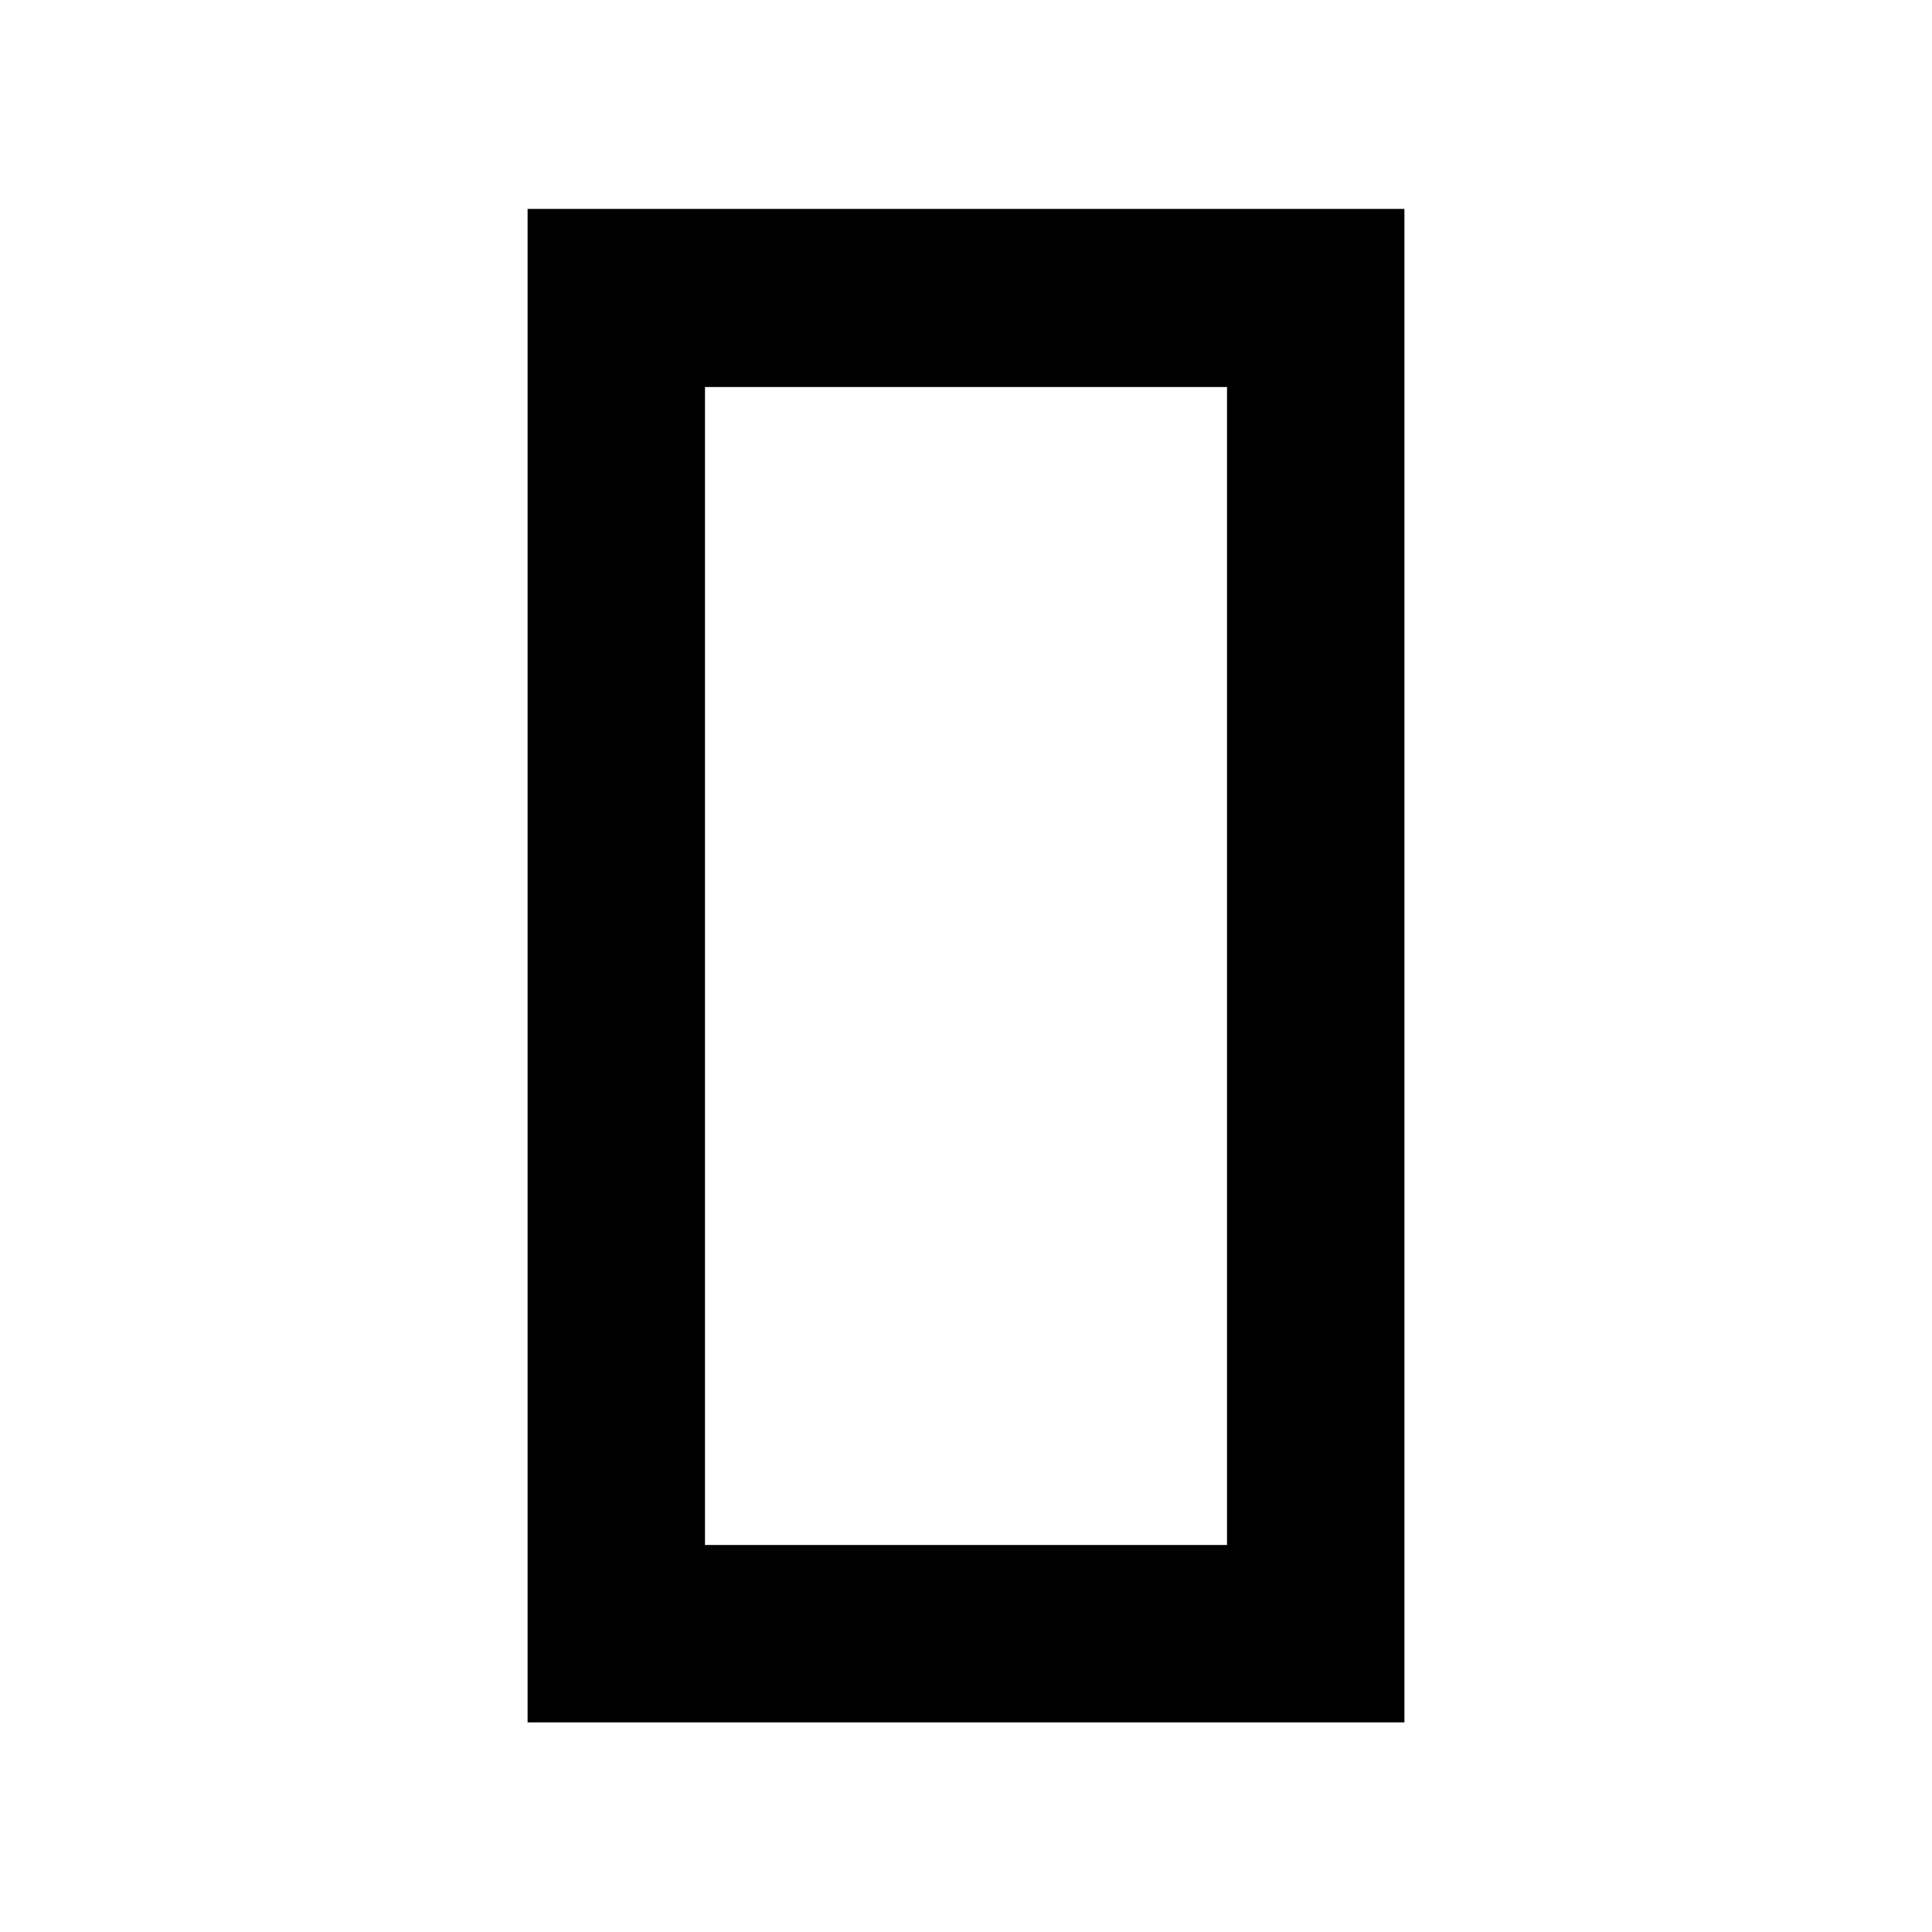 <svg xmlns="http://www.w3.org/2000/svg" height="40" viewBox="0 -960 960 960" width="40"><path d="M262.159-104.173v-752.031h435.682v752.031H262.159Zm88.145-663.508v575.362h259.392v-575.362H350.304Zm0 575.362v-575.362 575.362Z"/></svg>